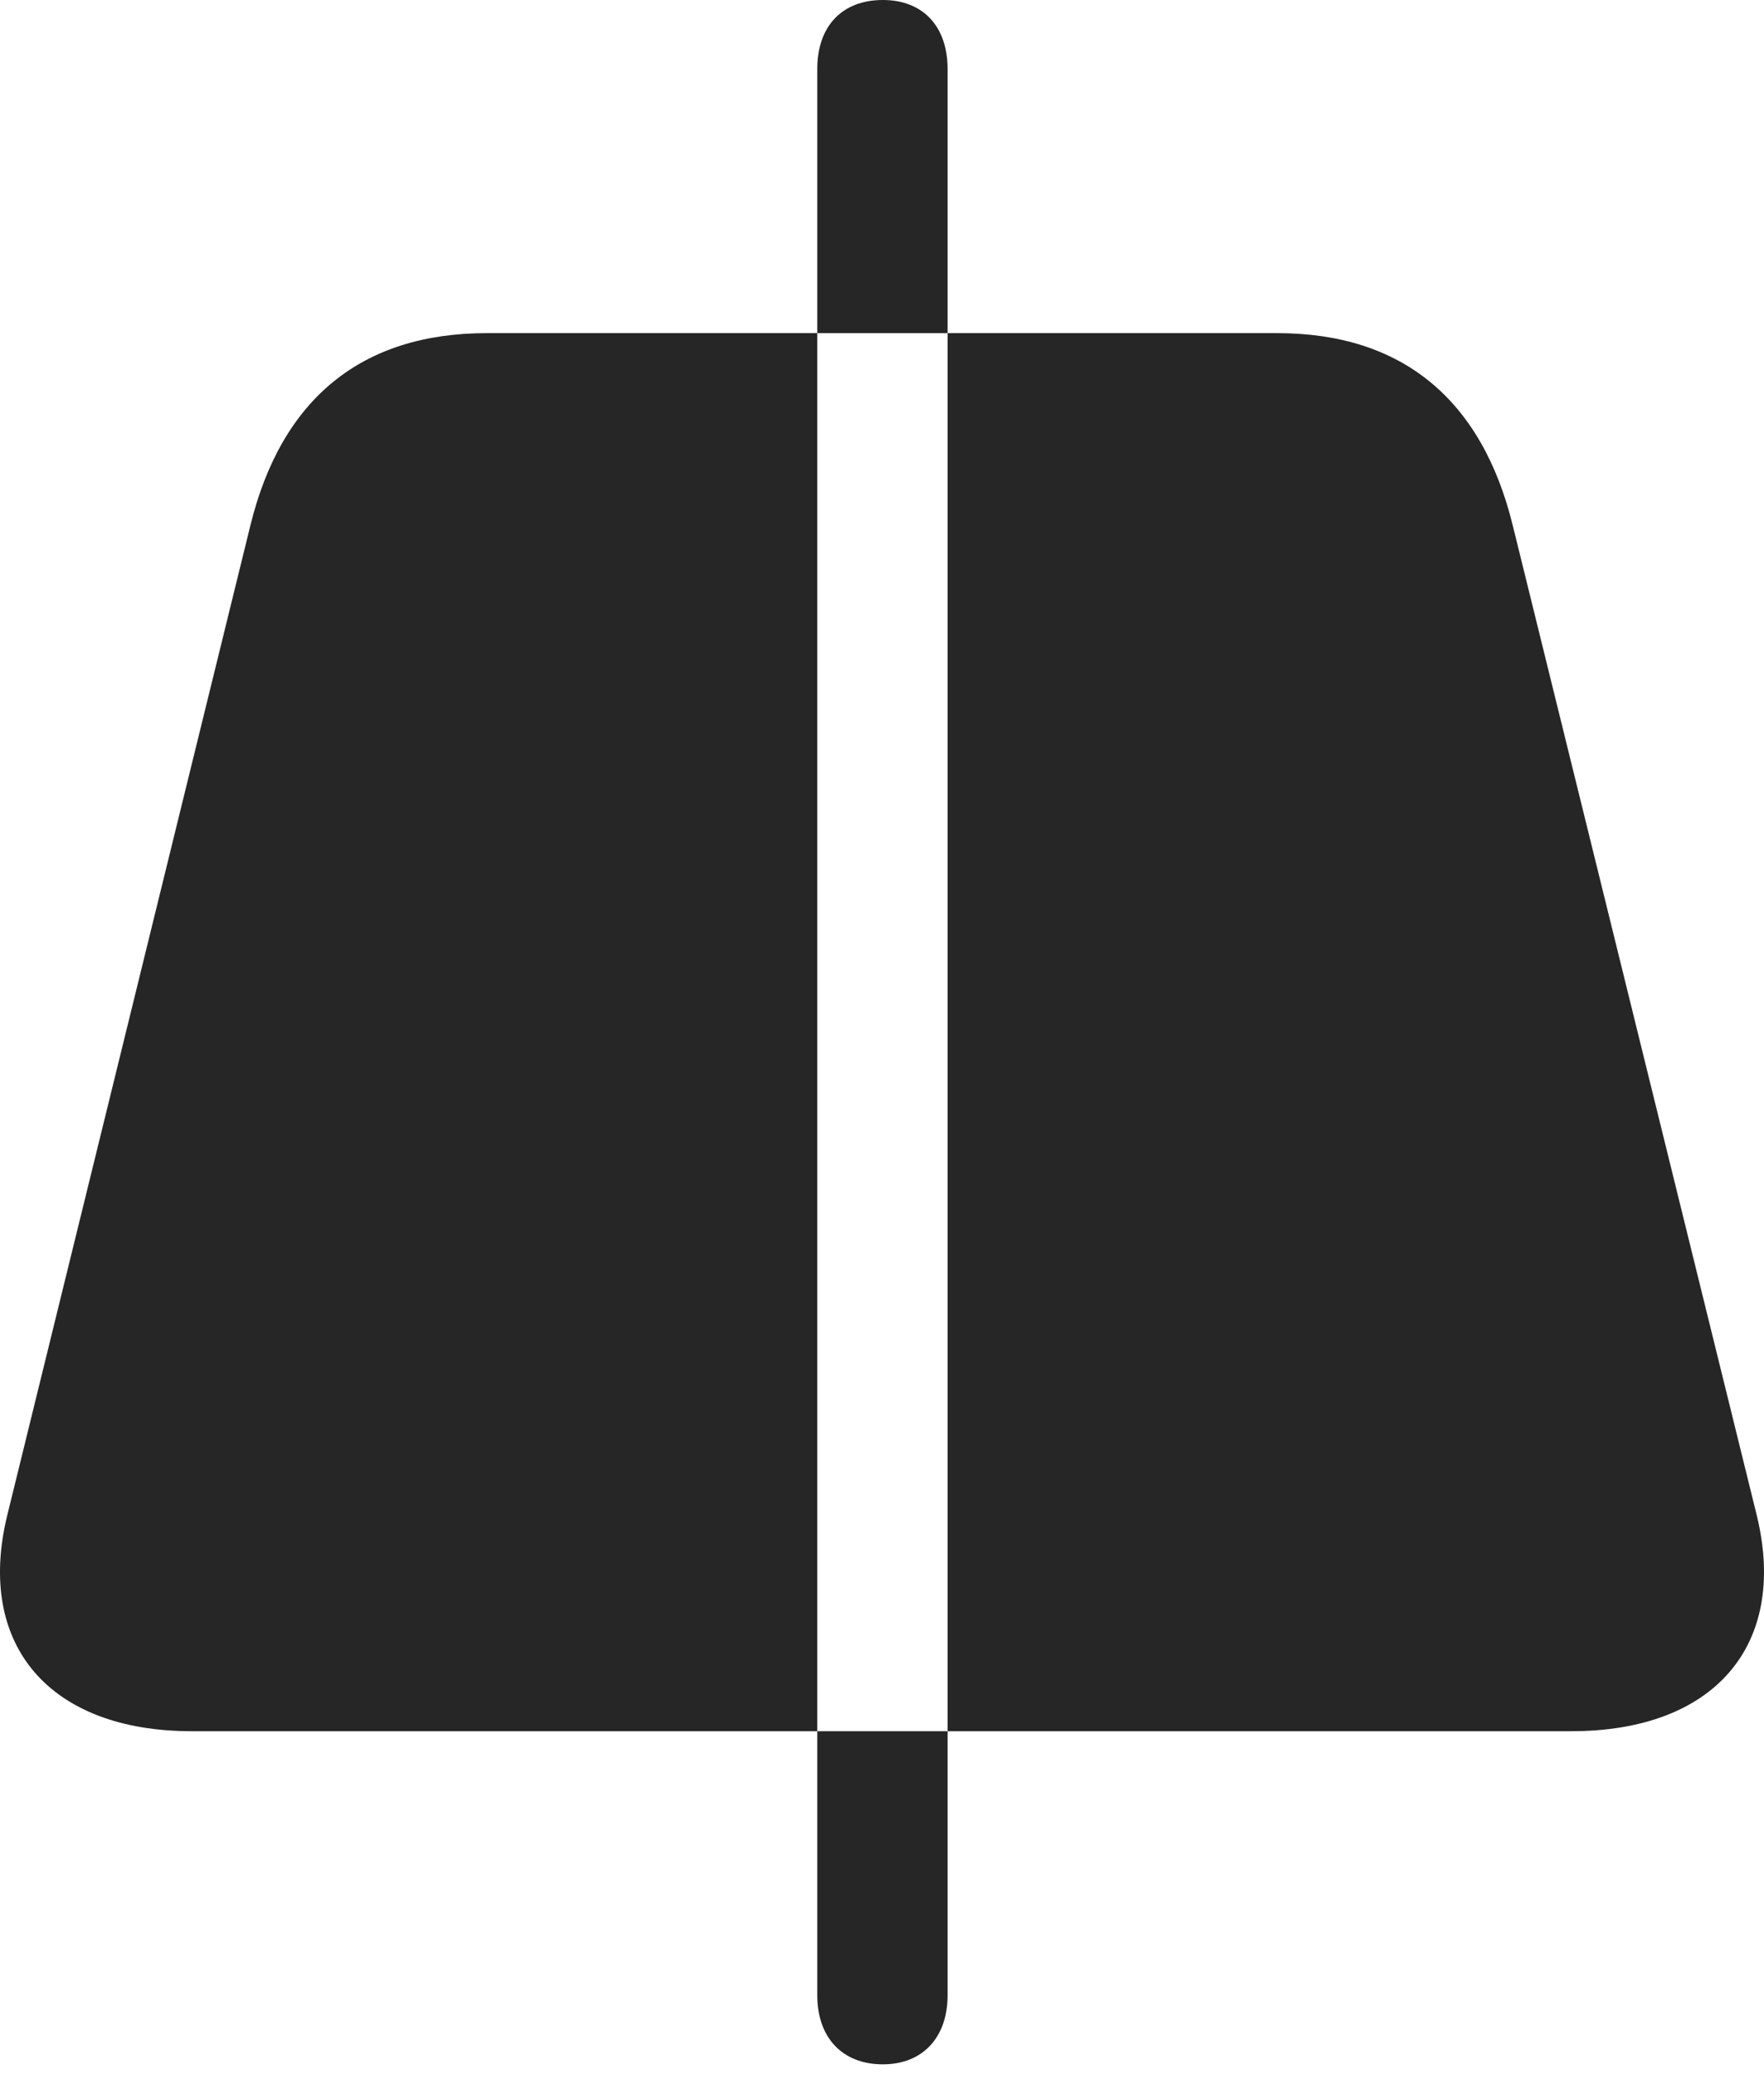 <?xml version="1.0" encoding="UTF-8"?>
<!--Generator: Apple Native CoreSVG 232.5-->
<!DOCTYPE svg
PUBLIC "-//W3C//DTD SVG 1.1//EN"
       "http://www.w3.org/Graphics/SVG/1.1/DTD/svg11.dtd">
<svg version="1.1" xmlns="http://www.w3.org/2000/svg" xmlns:xlink="http://www.w3.org/1999/xlink" width="99.816" height="117.334">
 <g>
  <rect height="117.334" opacity="0" width="99.816" x="0" y="0"/>
  <path d="M10.845 97.949L88.922 97.949C96.978 97.949 101.177 93.115 99.42 85.791L85.601 29.736C83.844 22.559 79.302 18.848 72.271 18.848L27.545 18.848C20.465 18.848 15.924 22.559 14.166 29.736L0.396 85.791C-1.362 93.115 2.838 97.949 10.845 97.949ZM49.957 116.797C47.662 116.797 46.246 115.283 46.246 112.891L46.246 3.906C46.246 1.465 47.662 0 49.957 0C52.203 0 53.619 1.465 53.619 3.906L53.619 112.891C53.619 115.283 52.203 116.797 49.957 116.797Z" fill="#000000" fill-opacity="0.85"/>
 </g>
</svg>
